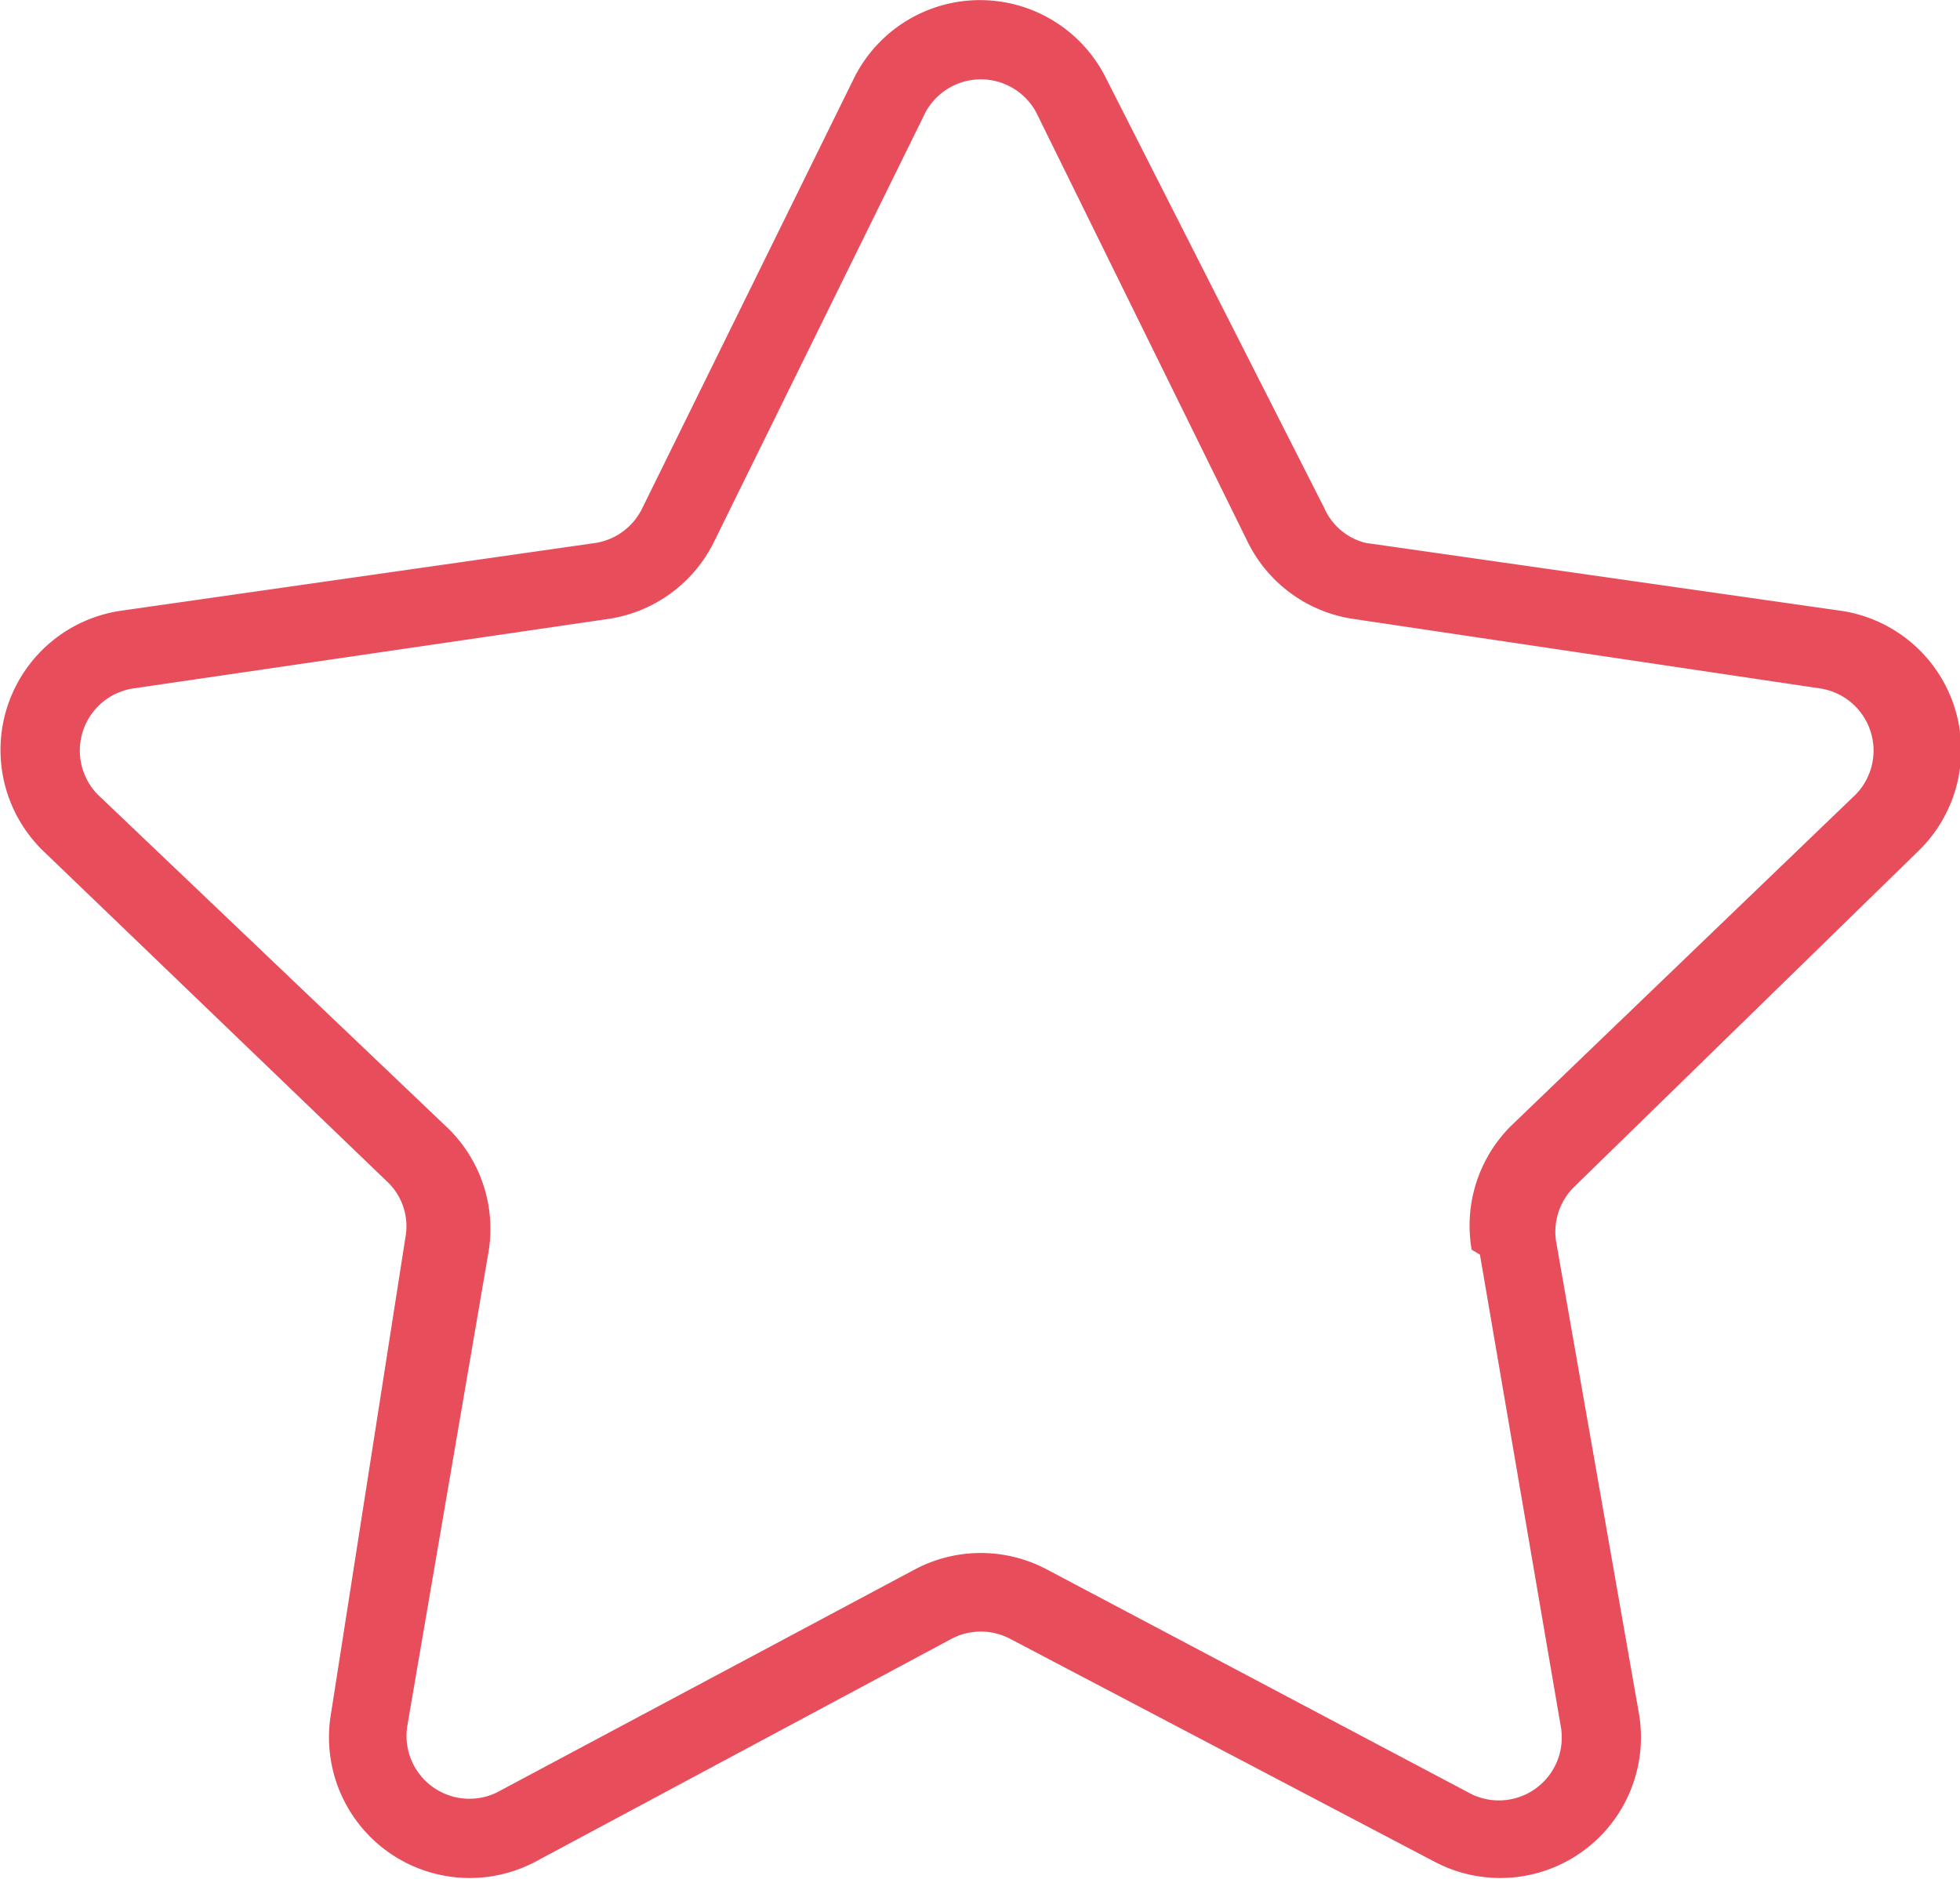 <svg id="Capa_1" data-name="Capa 1" xmlns="http://www.w3.org/2000/svg" viewBox="0 0 11.84 11.35"><defs><style>.cls-1{fill:#e84d5c;}</style></defs><title>ESTRELLA-ROJA-BORDE</title><path class="cls-1" d="M11.59,5.14a.85.85,0,0,0-.47-1.45L8.25,3.28A.37.37,0,0,1,8,3.07L6.68.47a.85.85,0,0,0-1.52,0L3.88,3.07a.38.38,0,0,1-.28.21L.73,3.69A.85.85,0,0,0,.26,5.14l2.08,2a.37.37,0,0,1,.11.33L2,10.35a.85.85,0,0,0,1.23.9L5.75,9.9a.38.38,0,0,1,.35,0l2.57,1.35a.85.85,0,0,0,1.23-.9L9.4,7.5a.38.38,0,0,1,.11-.33ZM8.94,7.58l.49,2.86a.38.38,0,0,1-.54.4L6.32,9.48a.85.85,0,0,0-.79,0L3,10.83a.38.38,0,0,1-.54-.4l.49-2.86a.85.85,0,0,0-.24-.75L.59,4.8A.38.38,0,0,1,.8,4.16l2.87-.42a.85.85,0,0,0,.64-.46L5.59.68a.38.38,0,0,1,.67,0l1.28,2.6a.85.85,0,0,0,.64.46L11,4.16a.38.38,0,0,1,.21.64l-2.08,2a.85.85,0,0,0-.24.75"/></svg>
